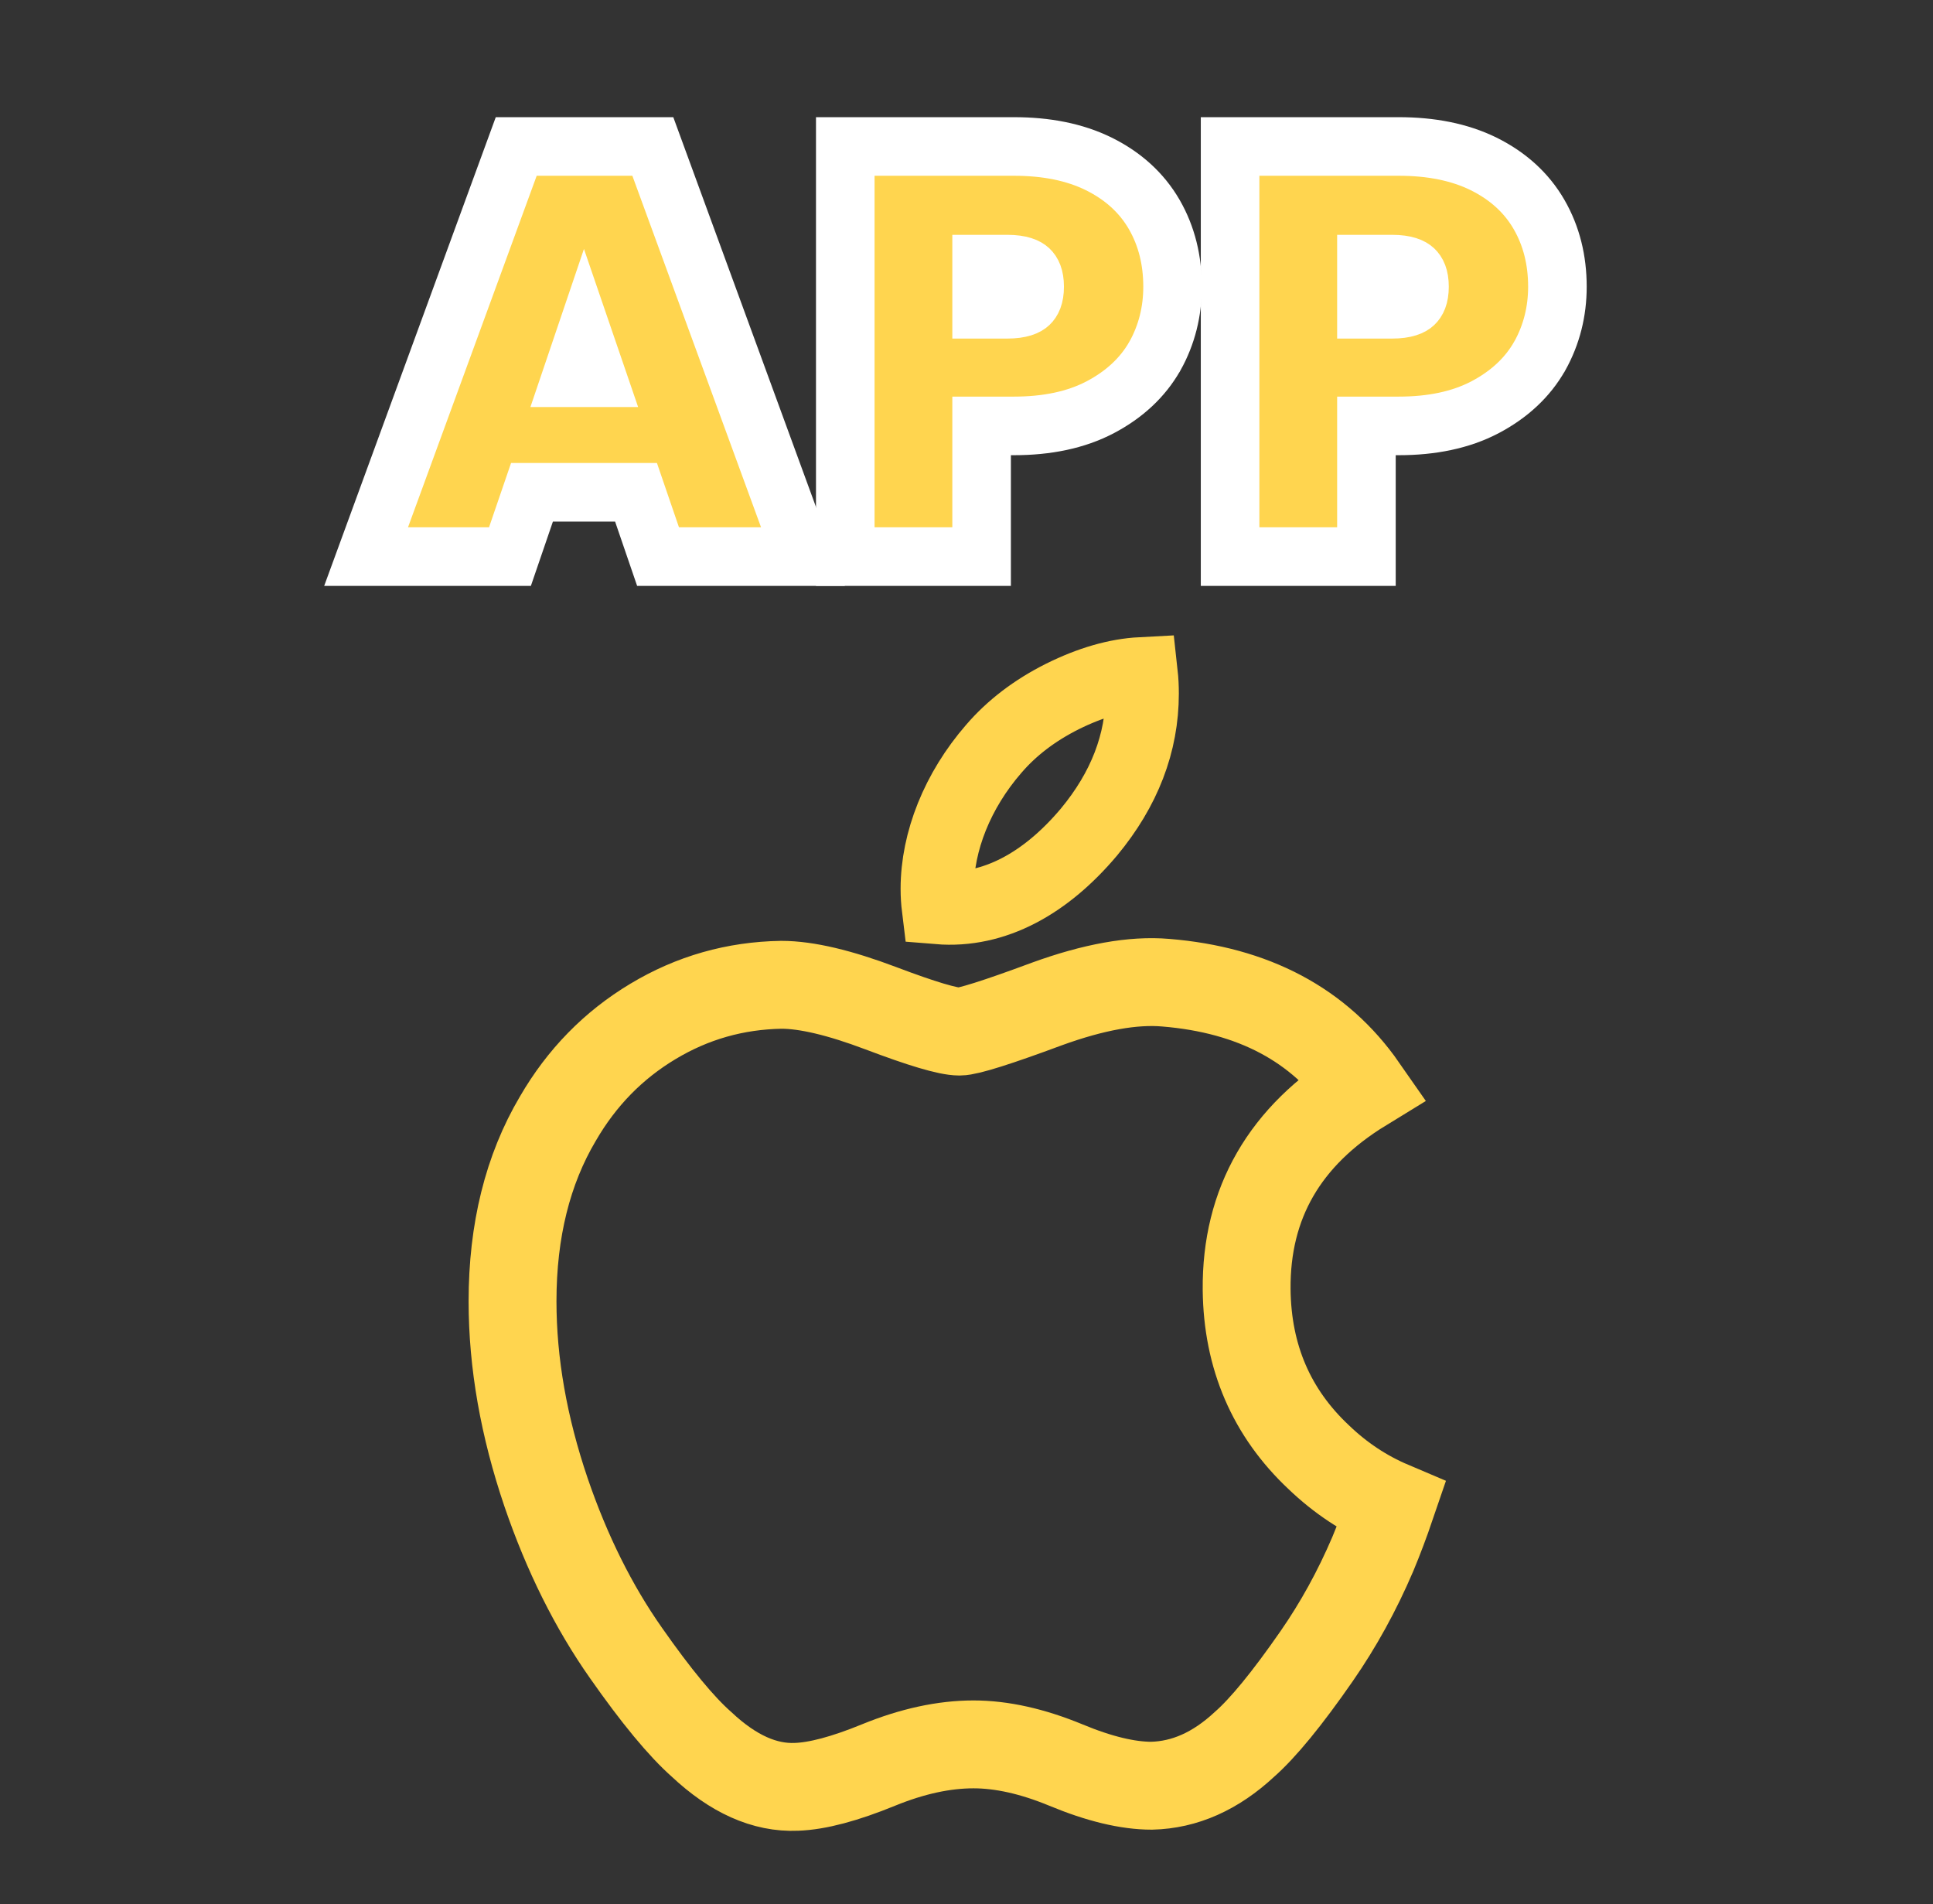 <svg width="66" height="65" viewBox="0 0 66 65" fill="none" xmlns="http://www.w3.org/2000/svg">
<rect x="0" y="0" width="66" height="65" fill="#333333" stroke="none"/>
<path d="M46.871 53.055C46.333 54.313 45.695 55.47 44.956 56.535C43.95 57.986 43.125 58.99 42.49 59.548C41.505 60.464 40.45 60.932 39.32 60.959C38.508 60.959 37.53 60.726 36.391 60.252C35.249 59.781 34.199 59.548 33.239 59.548C32.232 59.548 31.152 59.781 29.997 60.252C28.84 60.726 27.908 60.972 27.196 60.997C26.112 61.044 25.032 60.561 23.954 59.548C23.266 58.941 22.405 57.901 21.374 56.428C20.268 54.855 19.358 53.031 18.646 50.95C17.883 48.704 17.5 46.528 17.5 44.422C17.5 42.01 18.016 39.929 19.049 38.185C19.861 36.785 20.941 35.68 22.293 34.869C23.644 34.057 25.105 33.644 26.678 33.618C27.539 33.618 28.667 33.887 30.07 34.416C31.469 34.946 32.367 35.215 32.761 35.215C33.055 35.215 34.053 34.901 35.744 34.273C37.343 33.692 38.693 33.451 39.799 33.546C42.795 33.79 45.047 34.984 46.544 37.135C43.864 38.776 42.538 41.075 42.565 44.024C42.589 46.321 43.413 48.233 45.033 49.751C45.768 50.455 46.588 50.999 47.5 51.386C47.302 51.966 47.093 52.522 46.871 53.055Z" stroke="#ffd54f" stroke-width="3"/>
<path d="M37.182 28.403C38.393 26.943 39 25.365 39 23.676C39 23.452 38.99 23.226 38.965 23C38.122 23.044 37.225 23.304 36.278 23.774C35.328 24.25 34.544 24.848 33.928 25.566C32.695 26.986 32 28.721 32 30.343C32 30.568 32.014 30.781 32.039 30.984C33.955 31.142 35.721 30.139 37.182 28.403Z" stroke="#ffd54f" stroke-width="2.5"/>
<path fill-rule="evenodd" clip-rule="evenodd" d="M17.412 19L18.164 16.805H21.716L22.468 19H27.416L22.29 5H17.626L12.5 19H17.412ZM19.505 12.895L19.944 11.599L20.388 12.895H19.505Z" fill="#ffd54f"/>
<path fill-rule="evenodd" clip-rule="evenodd" d="M37.574 13.898C38.38 13.472 39.014 12.894 39.433 12.154L39.437 12.149C39.839 11.425 40.036 10.633 40.036 9.787C40.036 8.889 39.836 8.062 39.413 7.327C38.98 6.576 38.337 6.001 37.518 5.596C36.688 5.186 35.71 5 34.619 5H28.861V19H33.516V14.539H34.619C35.738 14.539 36.735 14.34 37.574 13.898ZM35.143 10.37C35.062 10.447 34.862 10.558 34.386 10.558H33.516V9.016H34.386C34.862 9.016 35.062 9.128 35.143 9.205C35.234 9.291 35.327 9.446 35.327 9.787C35.327 10.128 35.234 10.284 35.143 10.37Z" fill="#ffd54f"/>
<path fill-rule="evenodd" clip-rule="evenodd" d="M50.713 13.898C51.519 13.472 52.153 12.894 52.572 12.154L52.576 12.149C52.978 11.425 53.176 10.633 53.176 9.787C53.176 8.889 52.975 8.062 52.552 7.327C52.12 6.576 51.476 6.001 50.658 5.596C49.827 5.186 48.849 5 47.758 5H42V19H46.655V14.539H47.758C48.877 14.539 49.874 14.34 50.713 13.898ZM48.282 10.37C48.201 10.447 48.001 10.558 47.525 10.558H46.655V9.016H47.525C48.001 9.016 48.201 9.128 48.282 9.205C48.373 9.291 48.467 9.446 48.467 9.787C48.467 10.128 48.373 10.284 48.282 10.37Z" fill="#ffd54f"/>
<path fill-rule="evenodd" clip-rule="evenodd" d="M17.412 19L18.164 16.805H21.716L22.468 19H27.416L22.29 5H17.626L12.5 19H17.412ZM19.505 12.895L19.944 11.599L20.388 12.895H19.505Z" stroke="white" stroke-width="2"/>
<path fill-rule="evenodd" clip-rule="evenodd" d="M37.574 13.898C38.38 13.472 39.014 12.894 39.433 12.154L39.437 12.149C39.839 11.425 40.036 10.633 40.036 9.787C40.036 8.889 39.836 8.062 39.413 7.327C38.98 6.576 38.337 6.001 37.518 5.596C36.688 5.186 35.71 5 34.619 5H28.861V19H33.516V14.539H34.619C35.738 14.539 36.735 14.34 37.574 13.898ZM35.143 10.37C35.062 10.447 34.862 10.558 34.386 10.558H33.516V9.016H34.386C34.862 9.016 35.062 9.128 35.143 9.205C35.234 9.291 35.327 9.446 35.327 9.787C35.327 10.128 35.234 10.284 35.143 10.37Z" stroke="white" stroke-width="2"/>
<path fill-rule="evenodd" clip-rule="evenodd" d="M50.713 13.898C51.519 13.472 52.153 12.894 52.572 12.154L52.576 12.149C52.978 11.425 53.176 10.633 53.176 9.787C53.176 8.889 52.975 8.062 52.552 7.327C52.12 6.576 51.476 6.001 50.658 5.596C49.827 5.186 48.849 5 47.758 5H42V19H46.655V14.539H47.758C48.877 14.539 49.874 14.34 50.713 13.898ZM48.282 10.37C48.201 10.447 48.001 10.558 47.525 10.558H46.655V9.016H47.525C48.001 9.016 48.201 9.128 48.282 9.205C48.373 9.291 48.467 9.446 48.467 9.787C48.467 10.128 48.373 10.284 48.282 10.37Z" stroke="white" stroke-width="2"/>
</svg>
